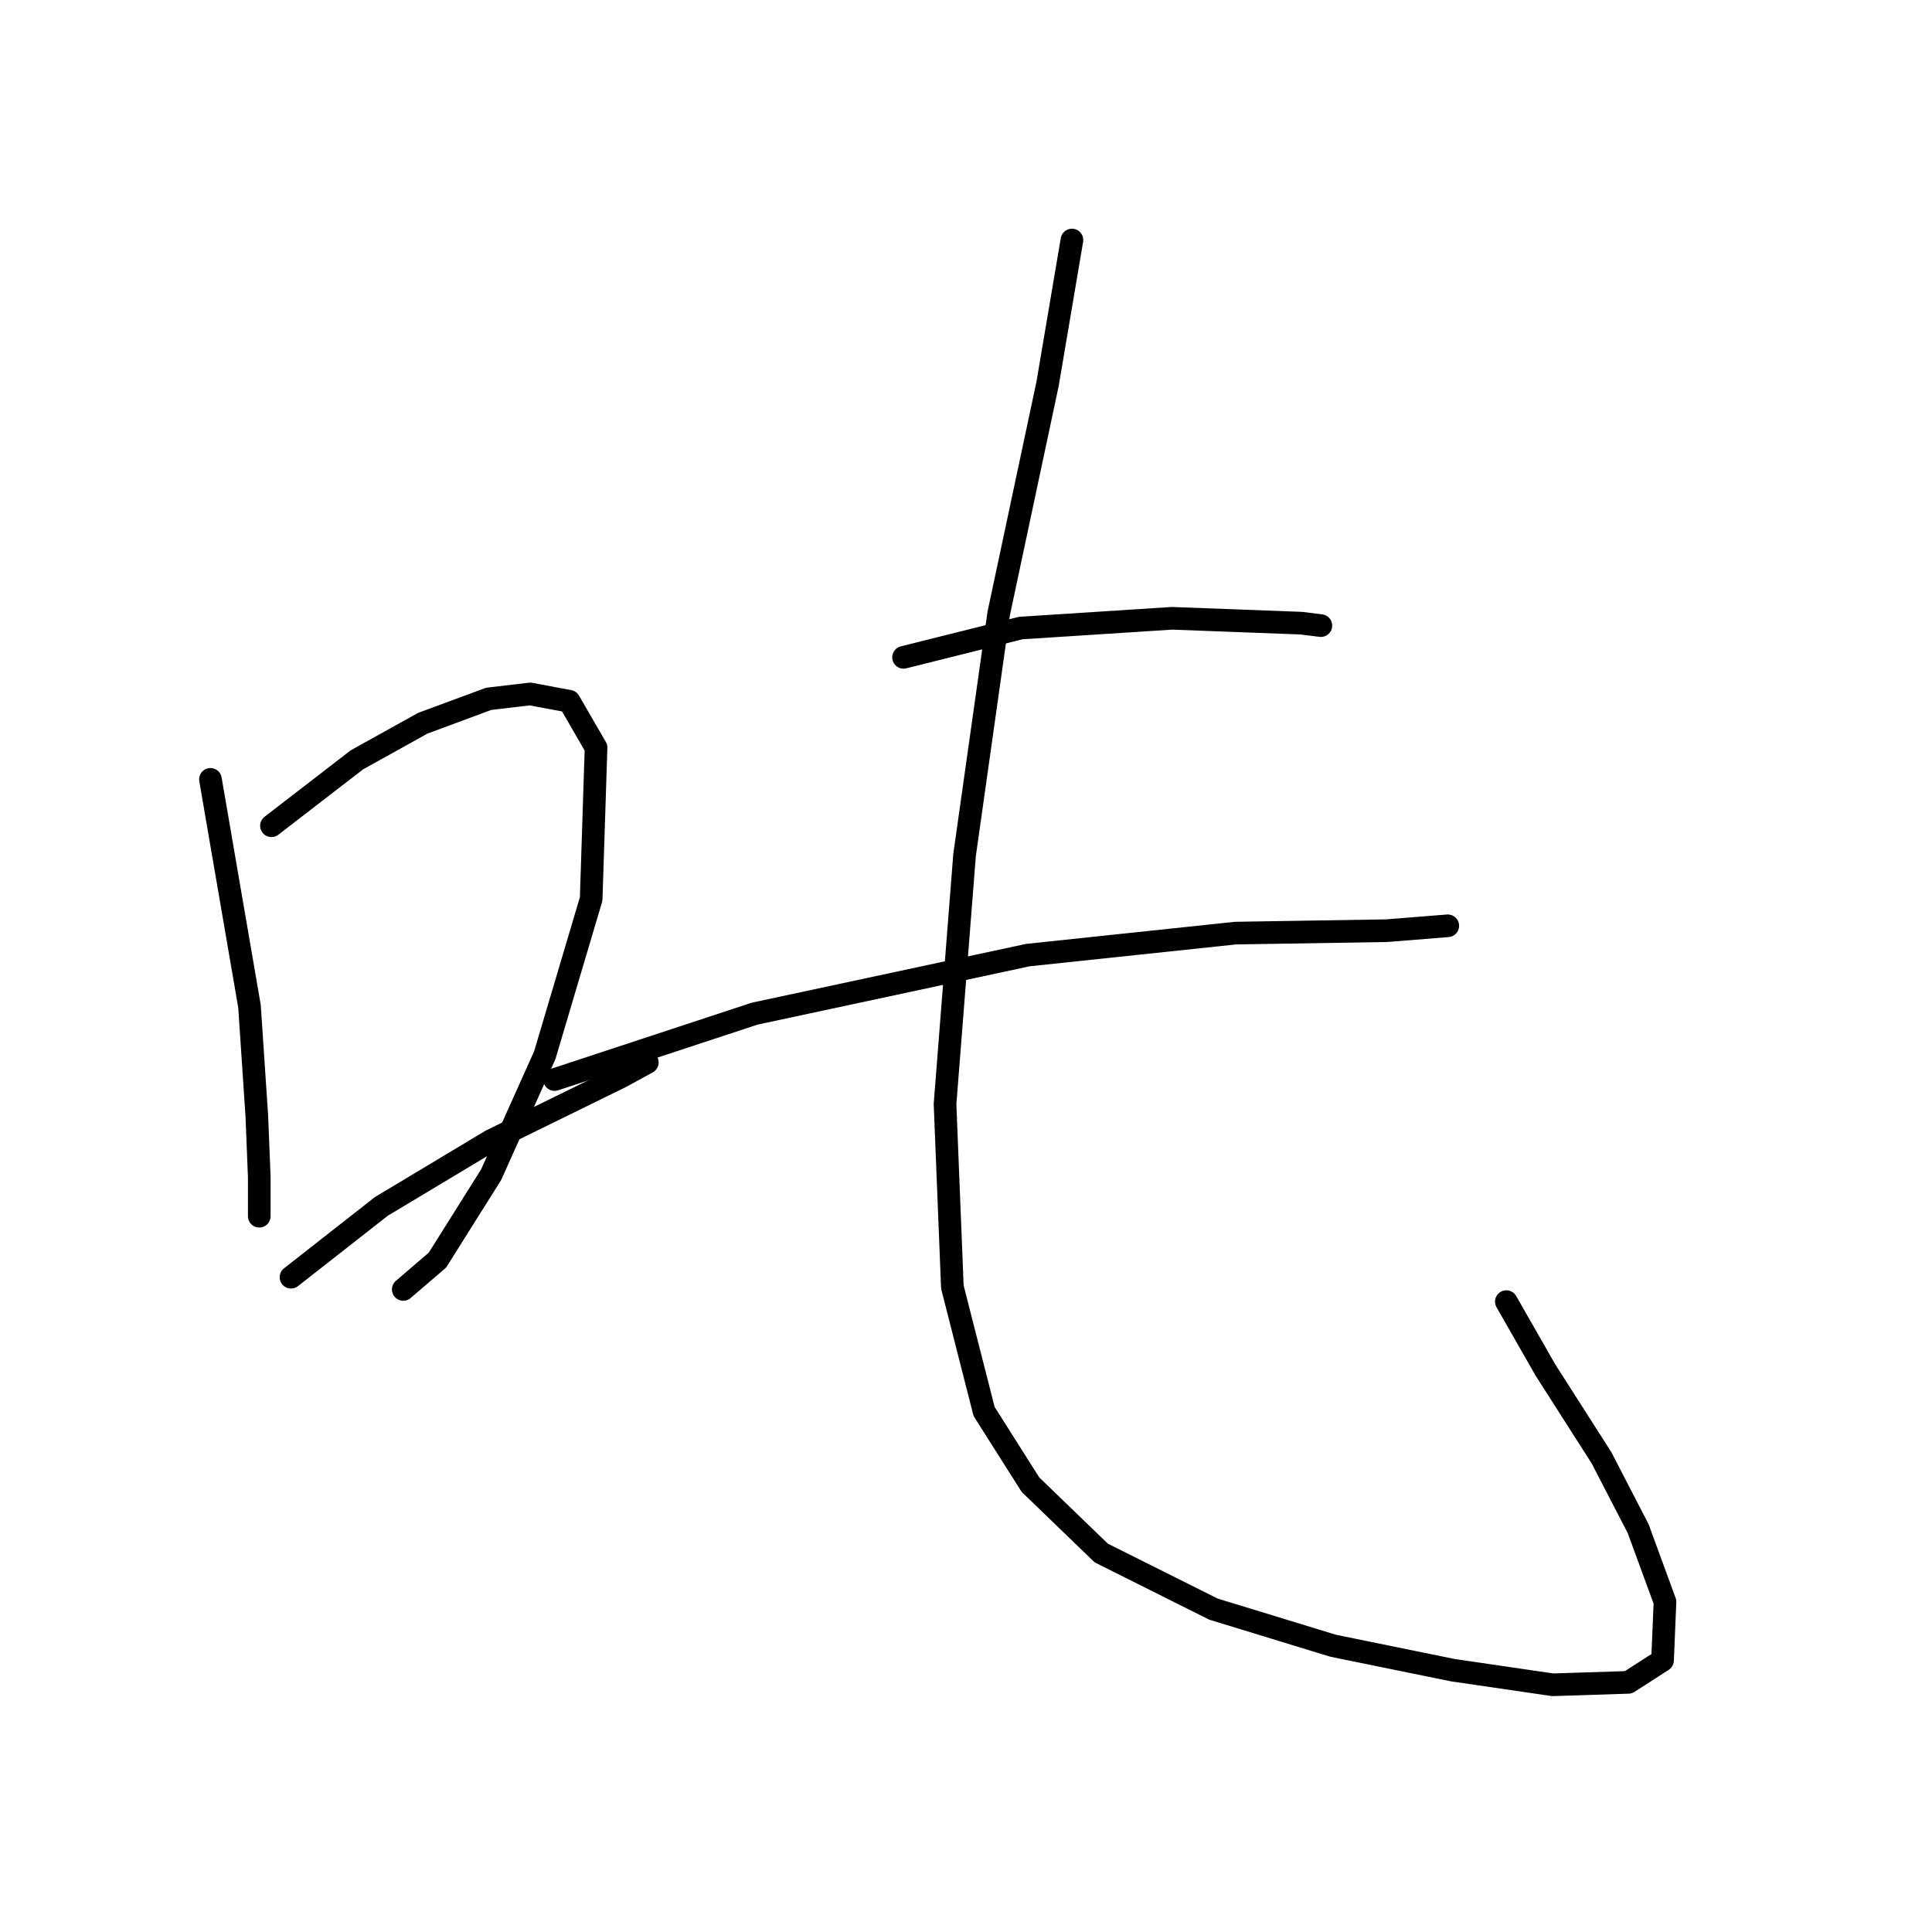<?xml version="1.0" standalone="no"?>
    <svg width="256" height="256" xmlns="http://www.w3.org/2000/svg" version="1.1">
    <polyline stroke="black" stroke-width="3" stroke-linecap="round" fill="transparent" stroke-linejoin="round" points="27.886 103.27 33.06 133.344 34.031 147.896 34.354 155.981 34.354 160.831 34.354 161.155 34.354 161.155 " />
        <polyline stroke="black" stroke-width="3" stroke-linecap="round" fill="transparent" stroke-linejoin="round" points="35.971 109.414 47.289 100.683 56.02 95.833 64.751 92.599 70.249 91.952 75.423 92.922 78.98 99.066 78.333 119.116 72.189 139.812 65.075 155.657 57.96 166.975 53.433 170.856 53.433 170.856 " />
        <polyline stroke="black" stroke-width="3" stroke-linecap="round" fill="transparent" stroke-linejoin="round" points="38.558 169.239 50.523 159.861 65.075 151.13 82.214 142.722 85.771 140.782 85.771 140.782 " />
        <polyline stroke="black" stroke-width="3" stroke-linecap="round" fill="transparent" stroke-linejoin="round" points="119.725 87.101 135.248 83.221 155.297 81.927 172.436 82.574 175.023 82.897 175.023 82.897 " />
        <polyline stroke="black" stroke-width="3" stroke-linecap="round" fill="transparent" stroke-linejoin="round" points="73.483 143.046 99.999 134.314 136.218 126.553 163.705 123.643 183.754 123.32 191.838 122.673 191.838 122.673 " />
        <polyline stroke="black" stroke-width="3" stroke-linecap="round" fill="transparent" stroke-linejoin="round" points="142.038 31.804 138.805 50.883 132.337 81.281 127.81 113.295 125.223 146.279 126.193 170.533 130.397 187.025 136.541 196.726 145.919 205.781 160.794 213.218 176.64 218.069 192.485 221.303 205.744 223.243 215.768 222.92 220.296 220.009 220.619 212.248 217.062 202.547 212.211 193.169 204.774 181.527 199.599 172.473 199.599 172.473 " />
        </svg>